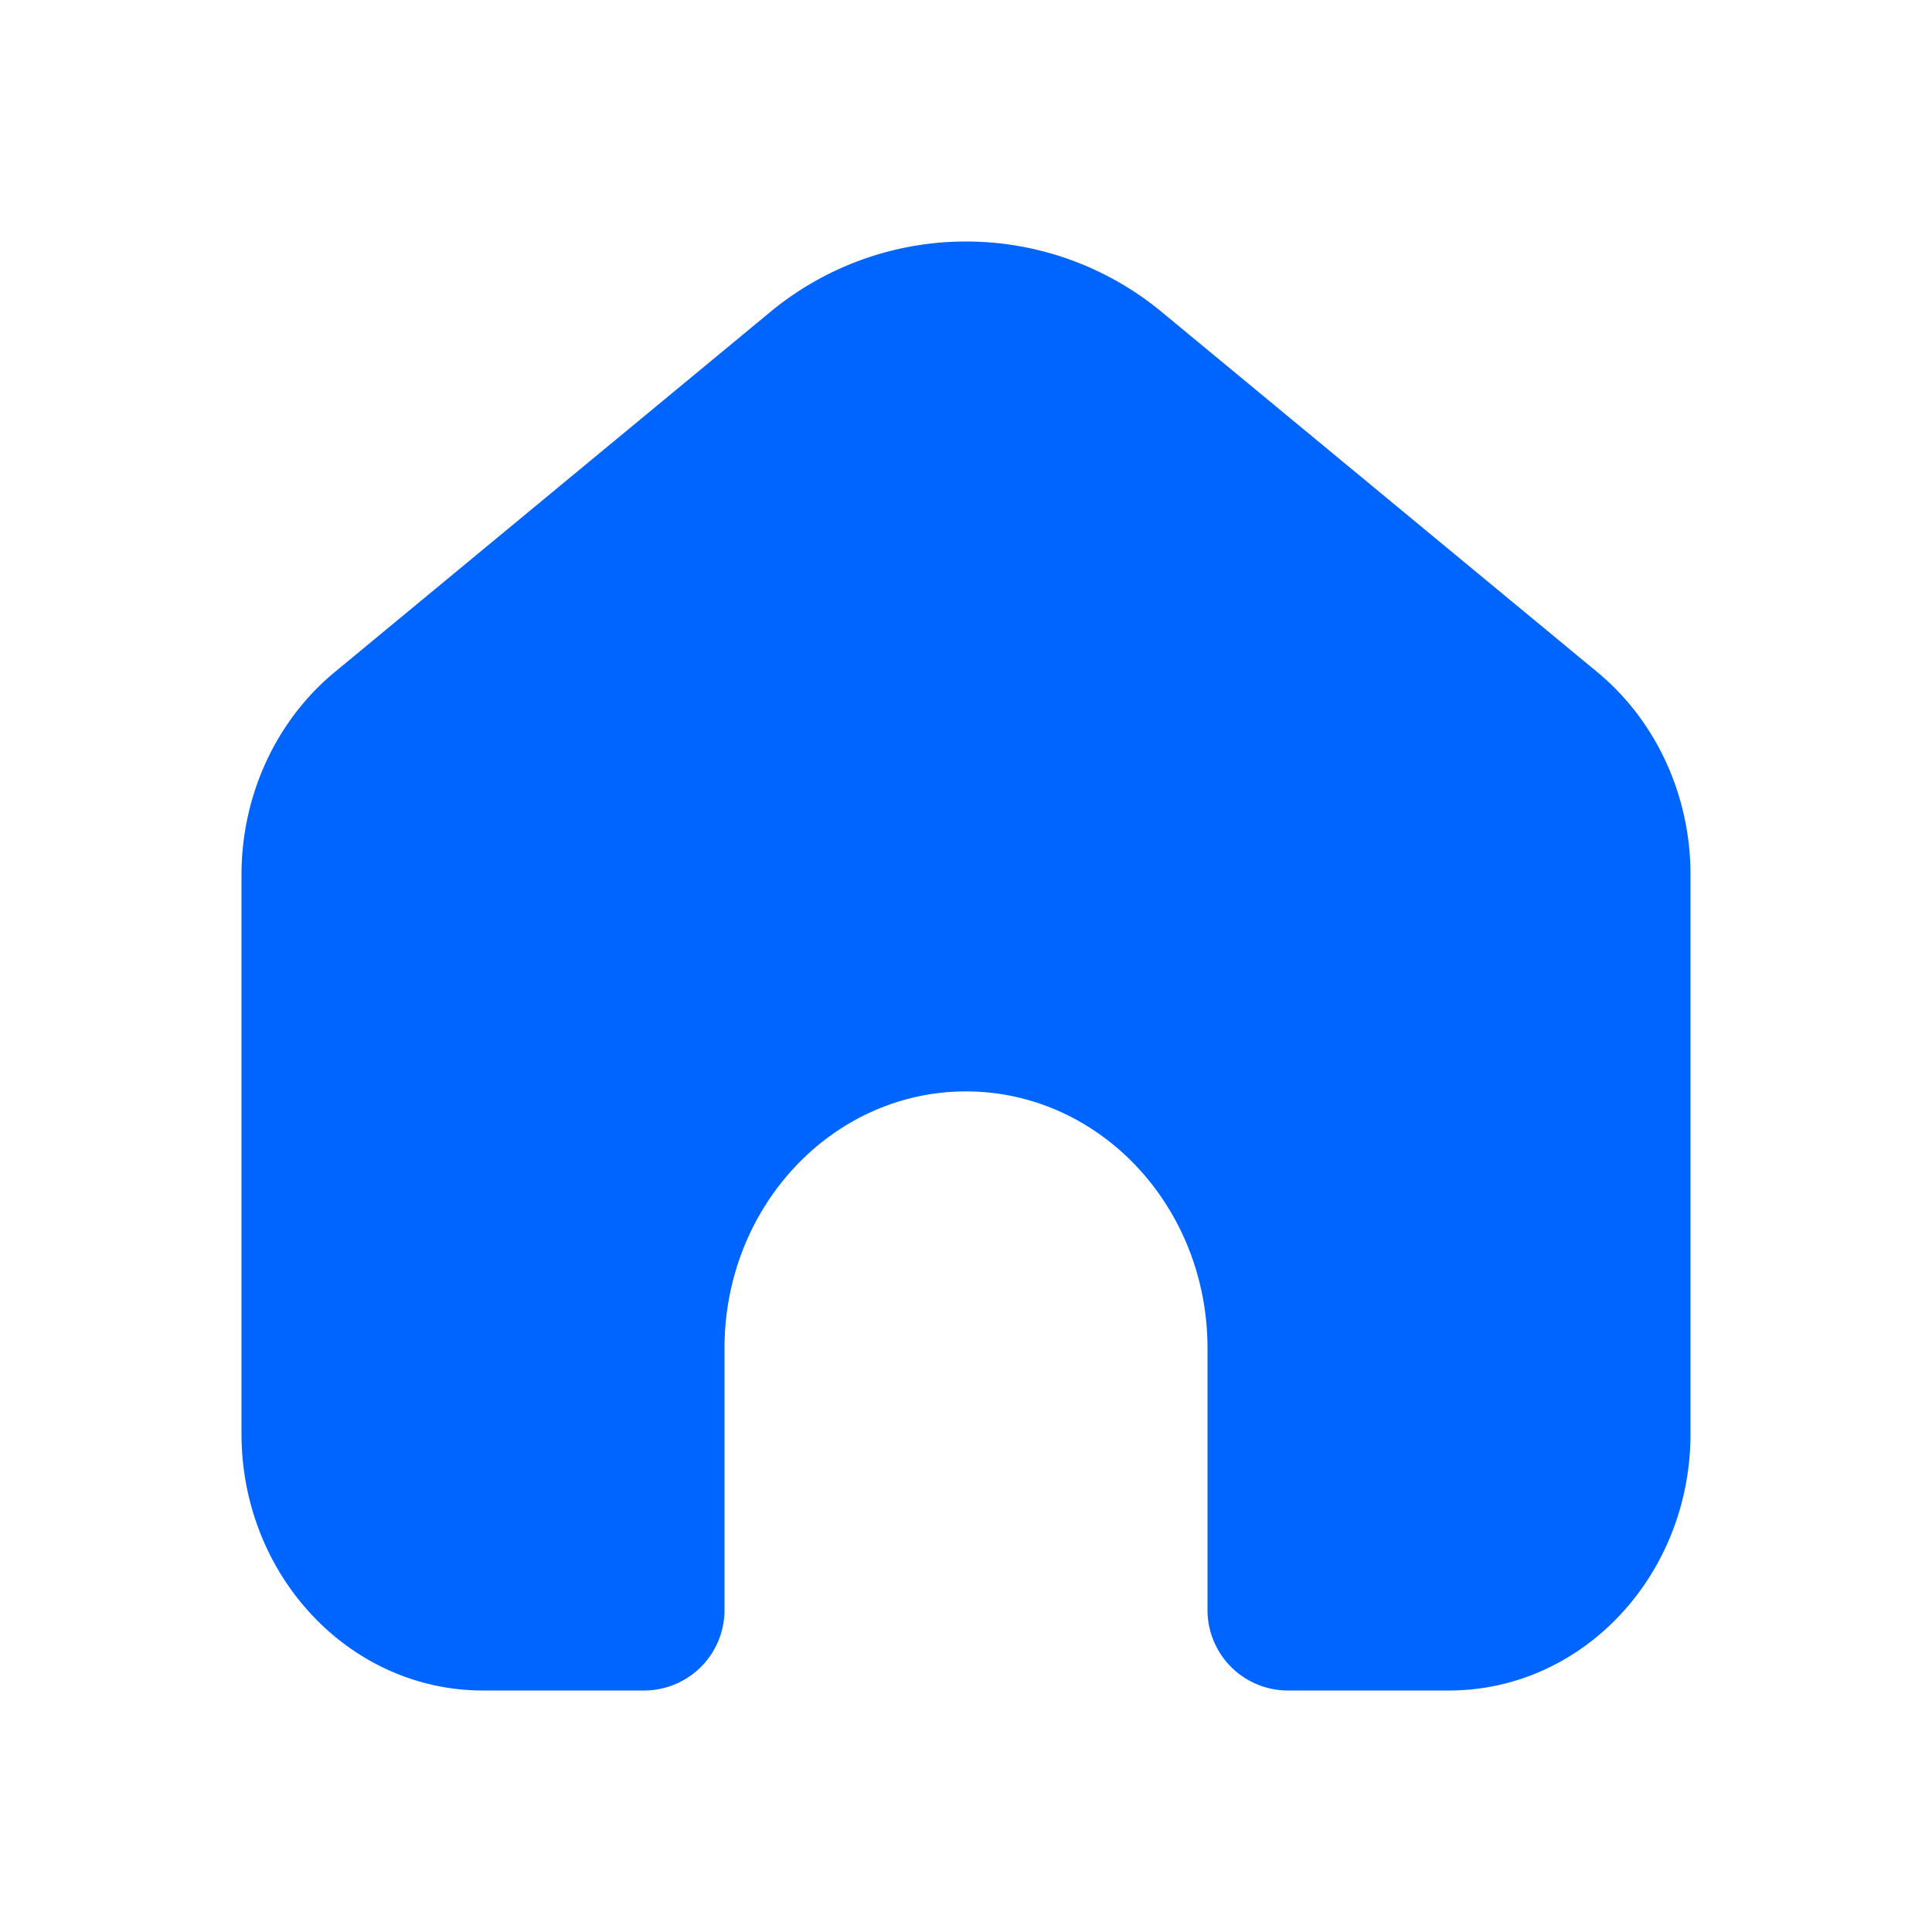 <svg width="24" height="24" fill="none" xmlns="http://www.w3.org/2000/svg"><path d="M21 17.81v-6.944c0-.984-.427-1.913-1.158-2.517l-5.386-4.453a3.814 3.814 0 00-4.912 0L4.158 8.349C3.428 8.953 3 9.882 3 10.866v6.945C3 19.572 4.343 21 6 21h2a1 1 0 001-1v-3.252c0-1.762 1.343-3.19 3-3.19s3 1.428 3 3.19V20a1 1 0 001 1h2c1.657 0 3-1.428 3-3.19z" fill="#0065FF"/></svg>
